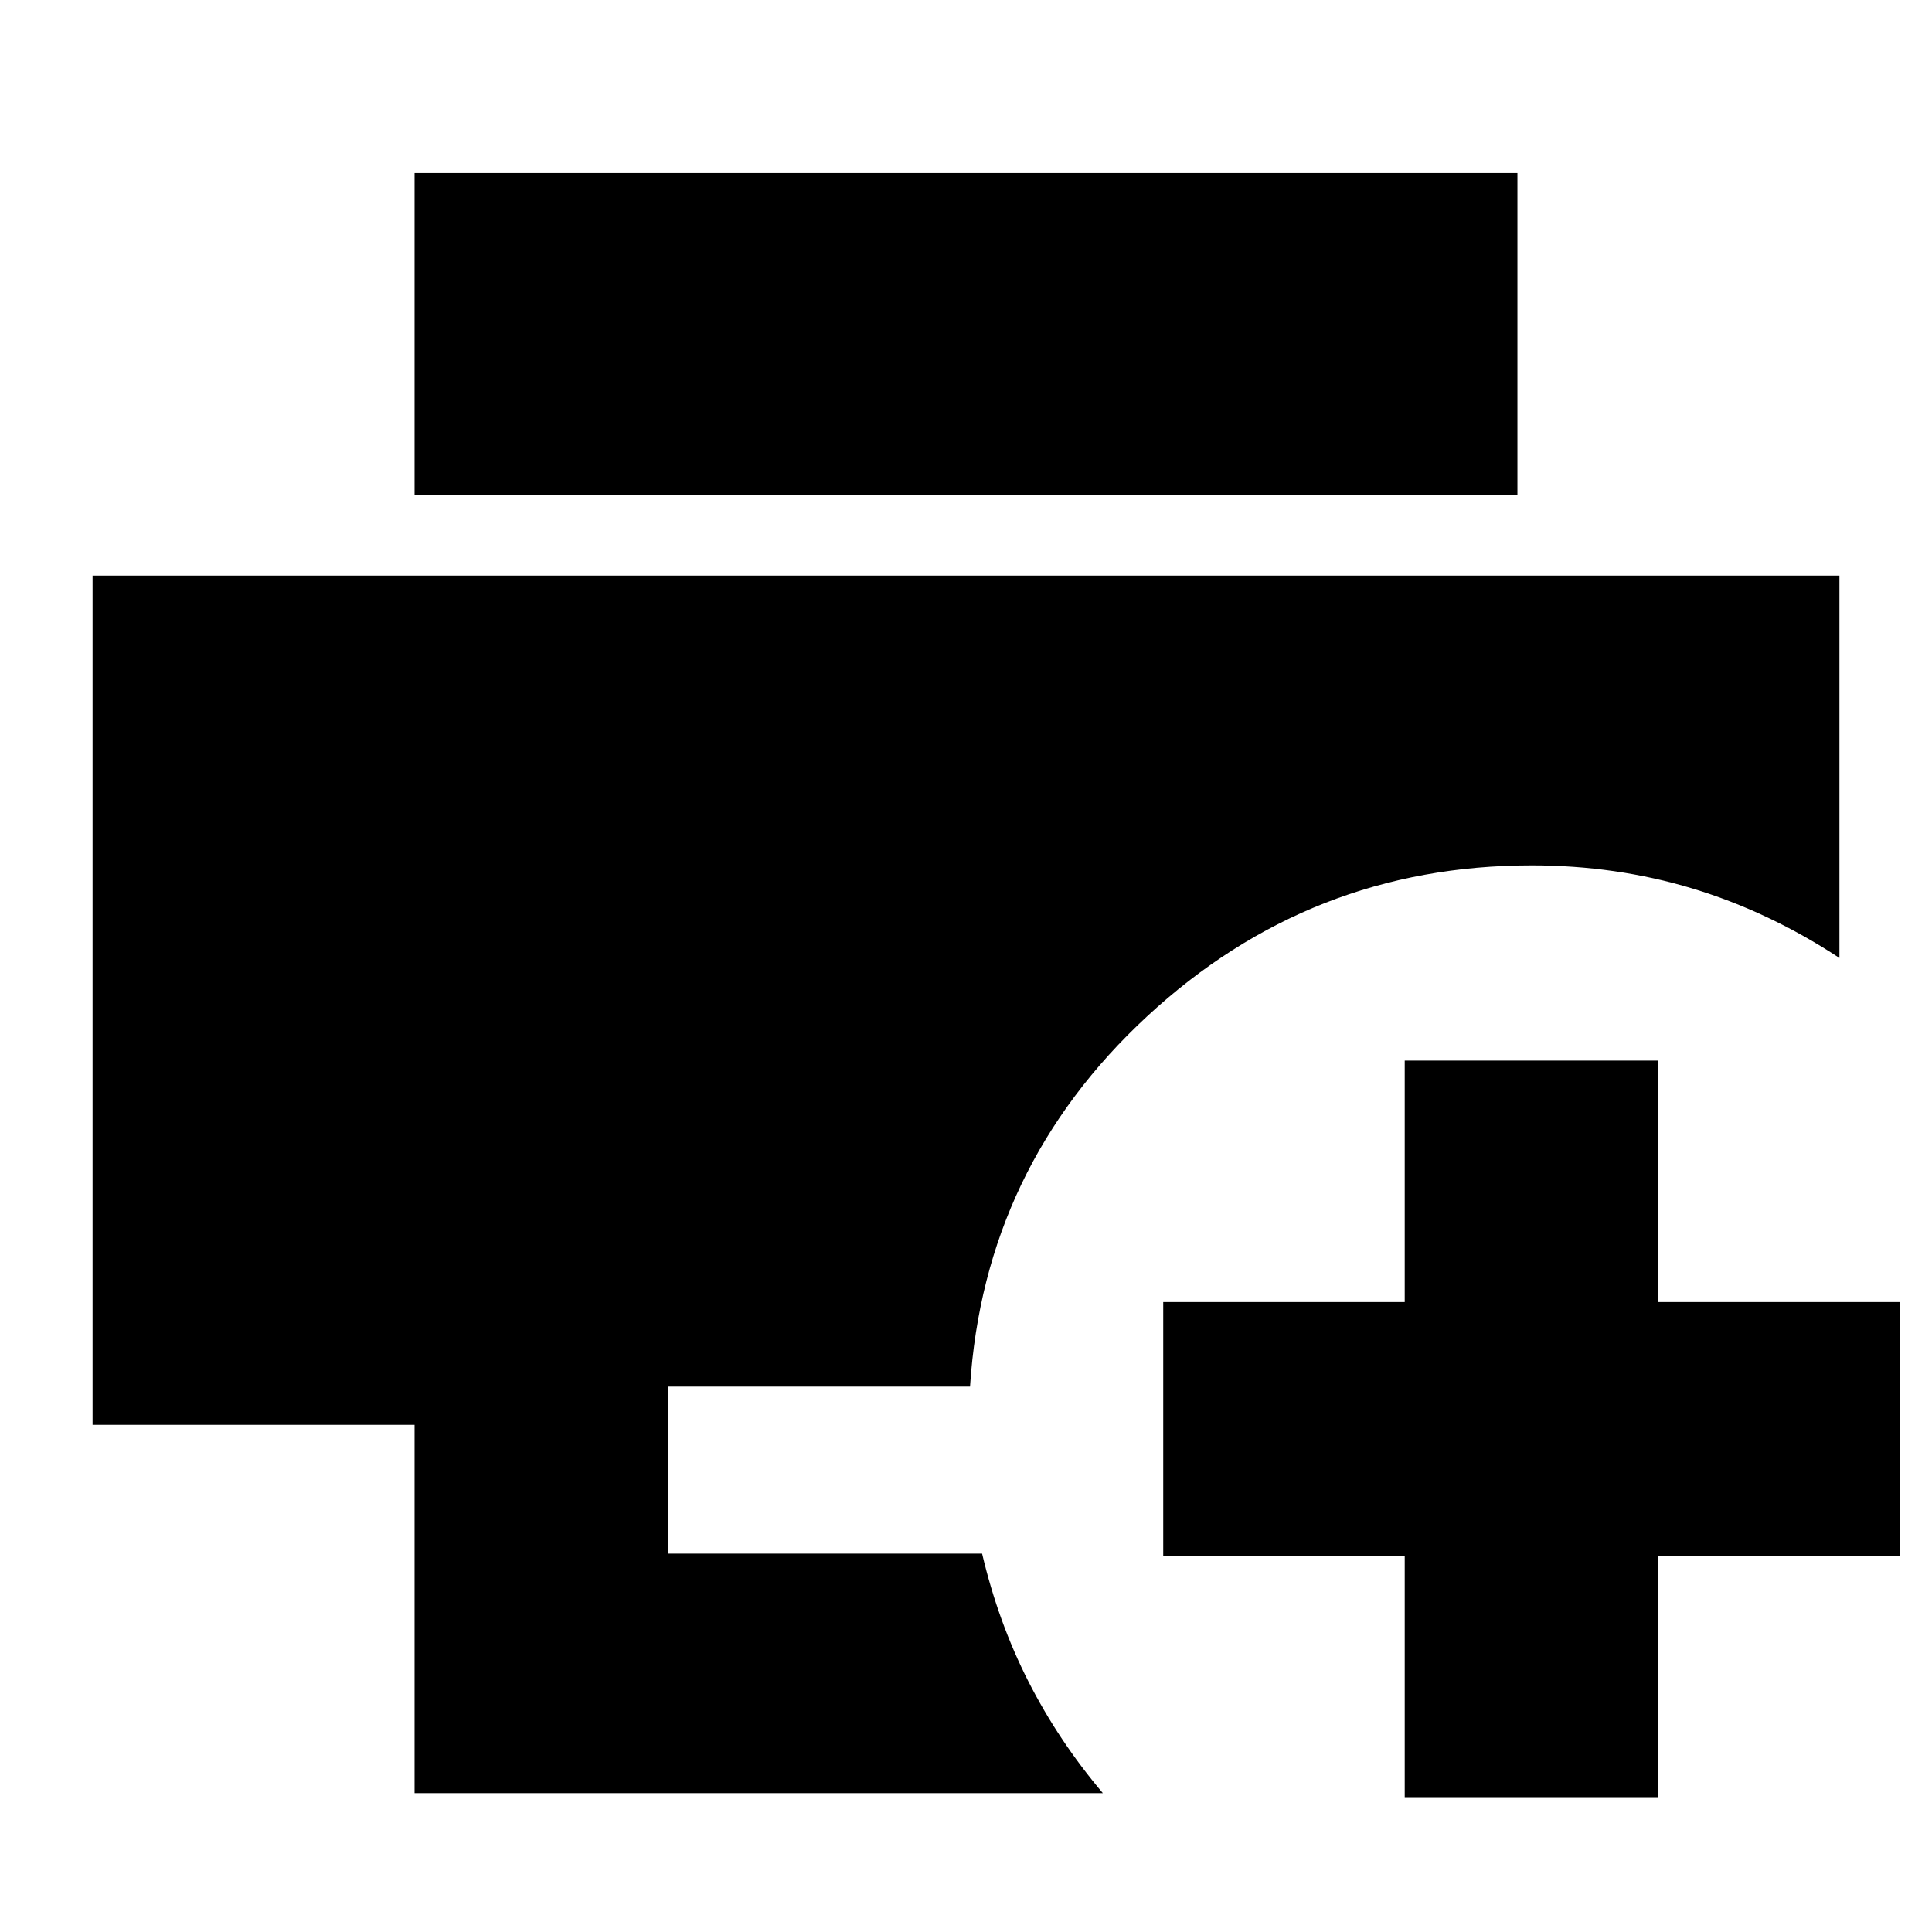 <svg xmlns="http://www.w3.org/2000/svg" height="24" viewBox="0 -960 960 960" width="24"><path d="M206-69v-183H46v-422h868v190q-35-23-73-34.5T761-530q-110 0-191 75t-88 184H332v83h156q8 34 23 63.5T548-69H206Zm0-645v-160h548v160H206ZM698-67v-120H578v-126h120v-120h126v120h120v126H824v120H698Z"/></svg>
